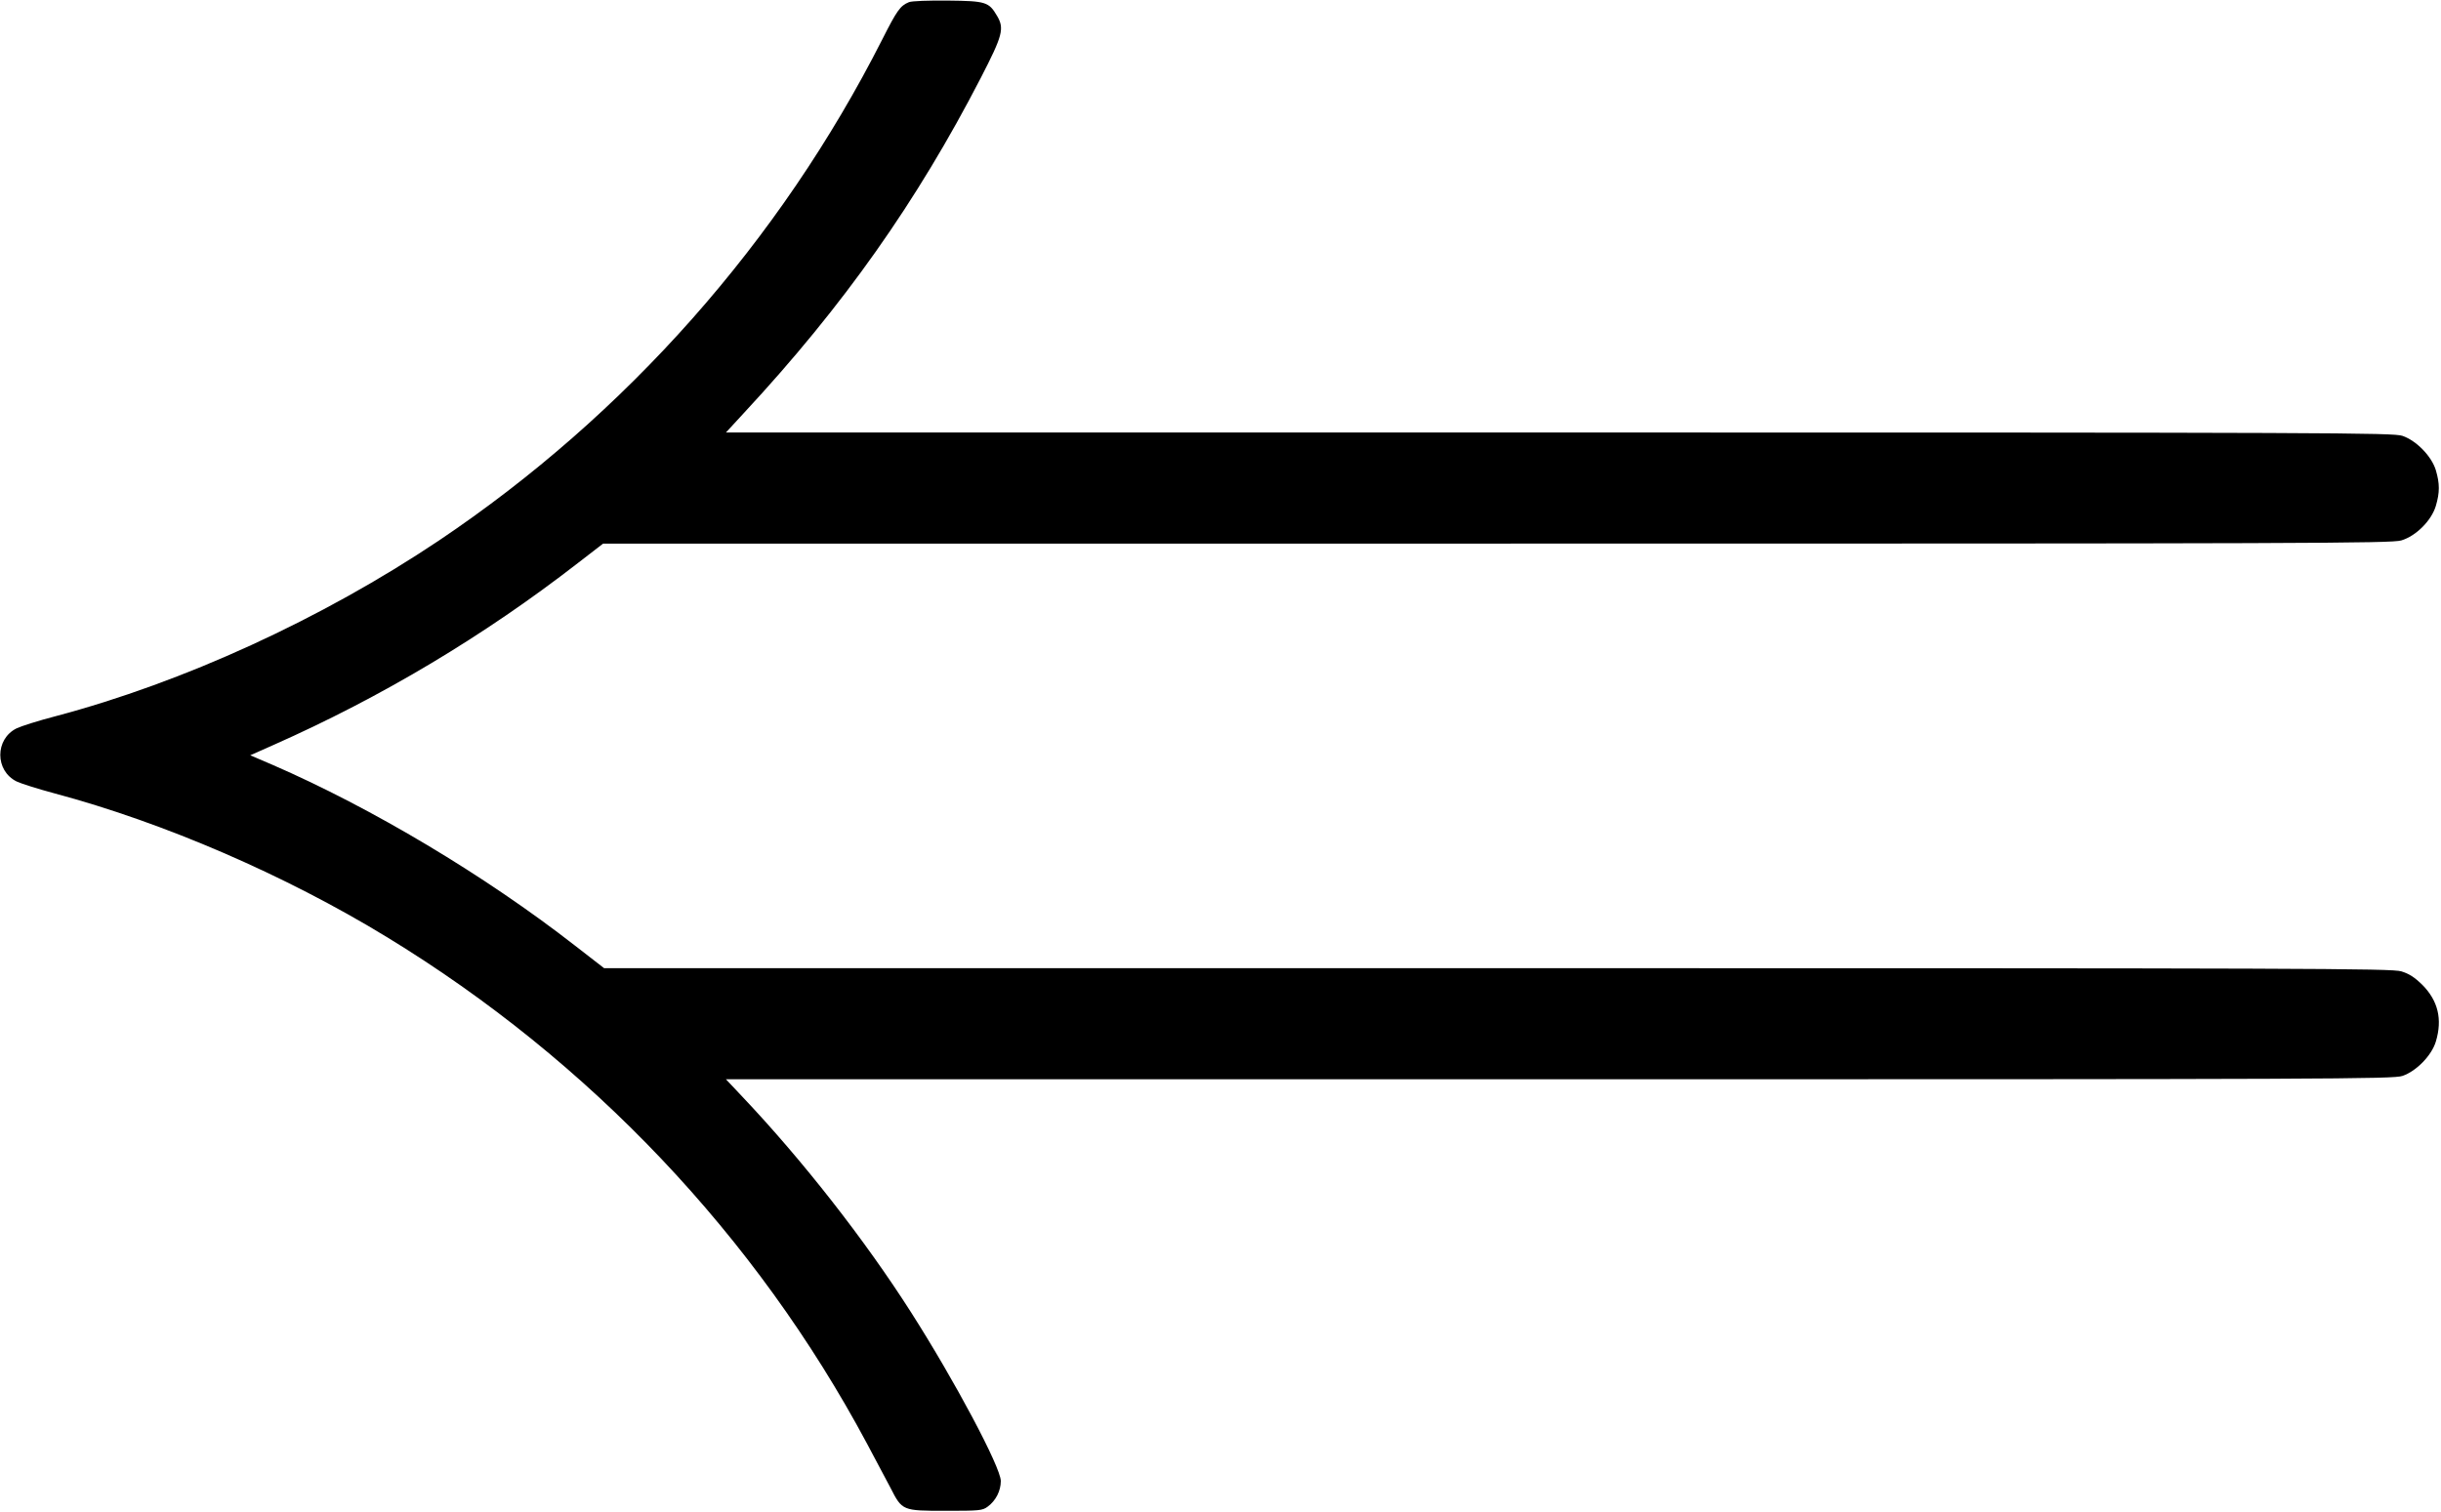 <?xml version="1.0" standalone="no"?>
<!DOCTYPE svg PUBLIC "-//W3C//DTD SVG 20010904//EN"
 "http://www.w3.org/TR/2001/REC-SVG-20010904/DTD/svg10.dtd">
<svg version="1.0" xmlns="http://www.w3.org/2000/svg"
 width="1230pt" height="762pt" viewBox="0 0 1230 762"
 preserveAspectRatio="xMidYMid meet">
<g transform="translate(0,762) scale(0.1,-0.1)"
fill="#000000" stroke="none">
<path d="M4580 7609 c-44 -18 -60 -41 -135 -189 -515 -1016 -1290 -1891 -2234
-2525 -590 -395 -1286 -714 -1931 -885 -85 -22 -173 -50 -196 -61 -110 -54
-110 -214 0 -268 23 -11 109 -38 191 -60 550 -147 1161 -411 1674 -724 1023
-624 1860 -1507 2419 -2552 44 -83 97 -183 119 -224 59 -116 60 -116 278 -116
171 0 185 1 212 21 41 30 66 80 66 129 0 69 -233 507 -452 850 -234 367 -548
768 -852 1089 l-81 86 4199 0 c3903 0 4203 1 4249 17 70 24 147 103 168 173
34 113 11 206 -68 286 -40 39 -67 56 -106 68 -49 15 -478 16 -4555 16 l-4501
0 -147 114 c-453 353 -1024 694 -1524 911 l-112 48 117 52 c542 240 1060 549
1534 917 l127 98 4504 0 c4078 0 4508 1 4557 16 74 22 152 100 174 174 20 68
20 112 0 180 -21 70 -98 149 -168 173 -46 16 -346 17 -4249 17 l-4199 0 93
101 c500 539 869 1062 1192 1688 109 212 119 247 81 311 -41 70 -56 75 -247
77 -100 1 -182 -2 -197 -8z"/>
</g>
</svg>
